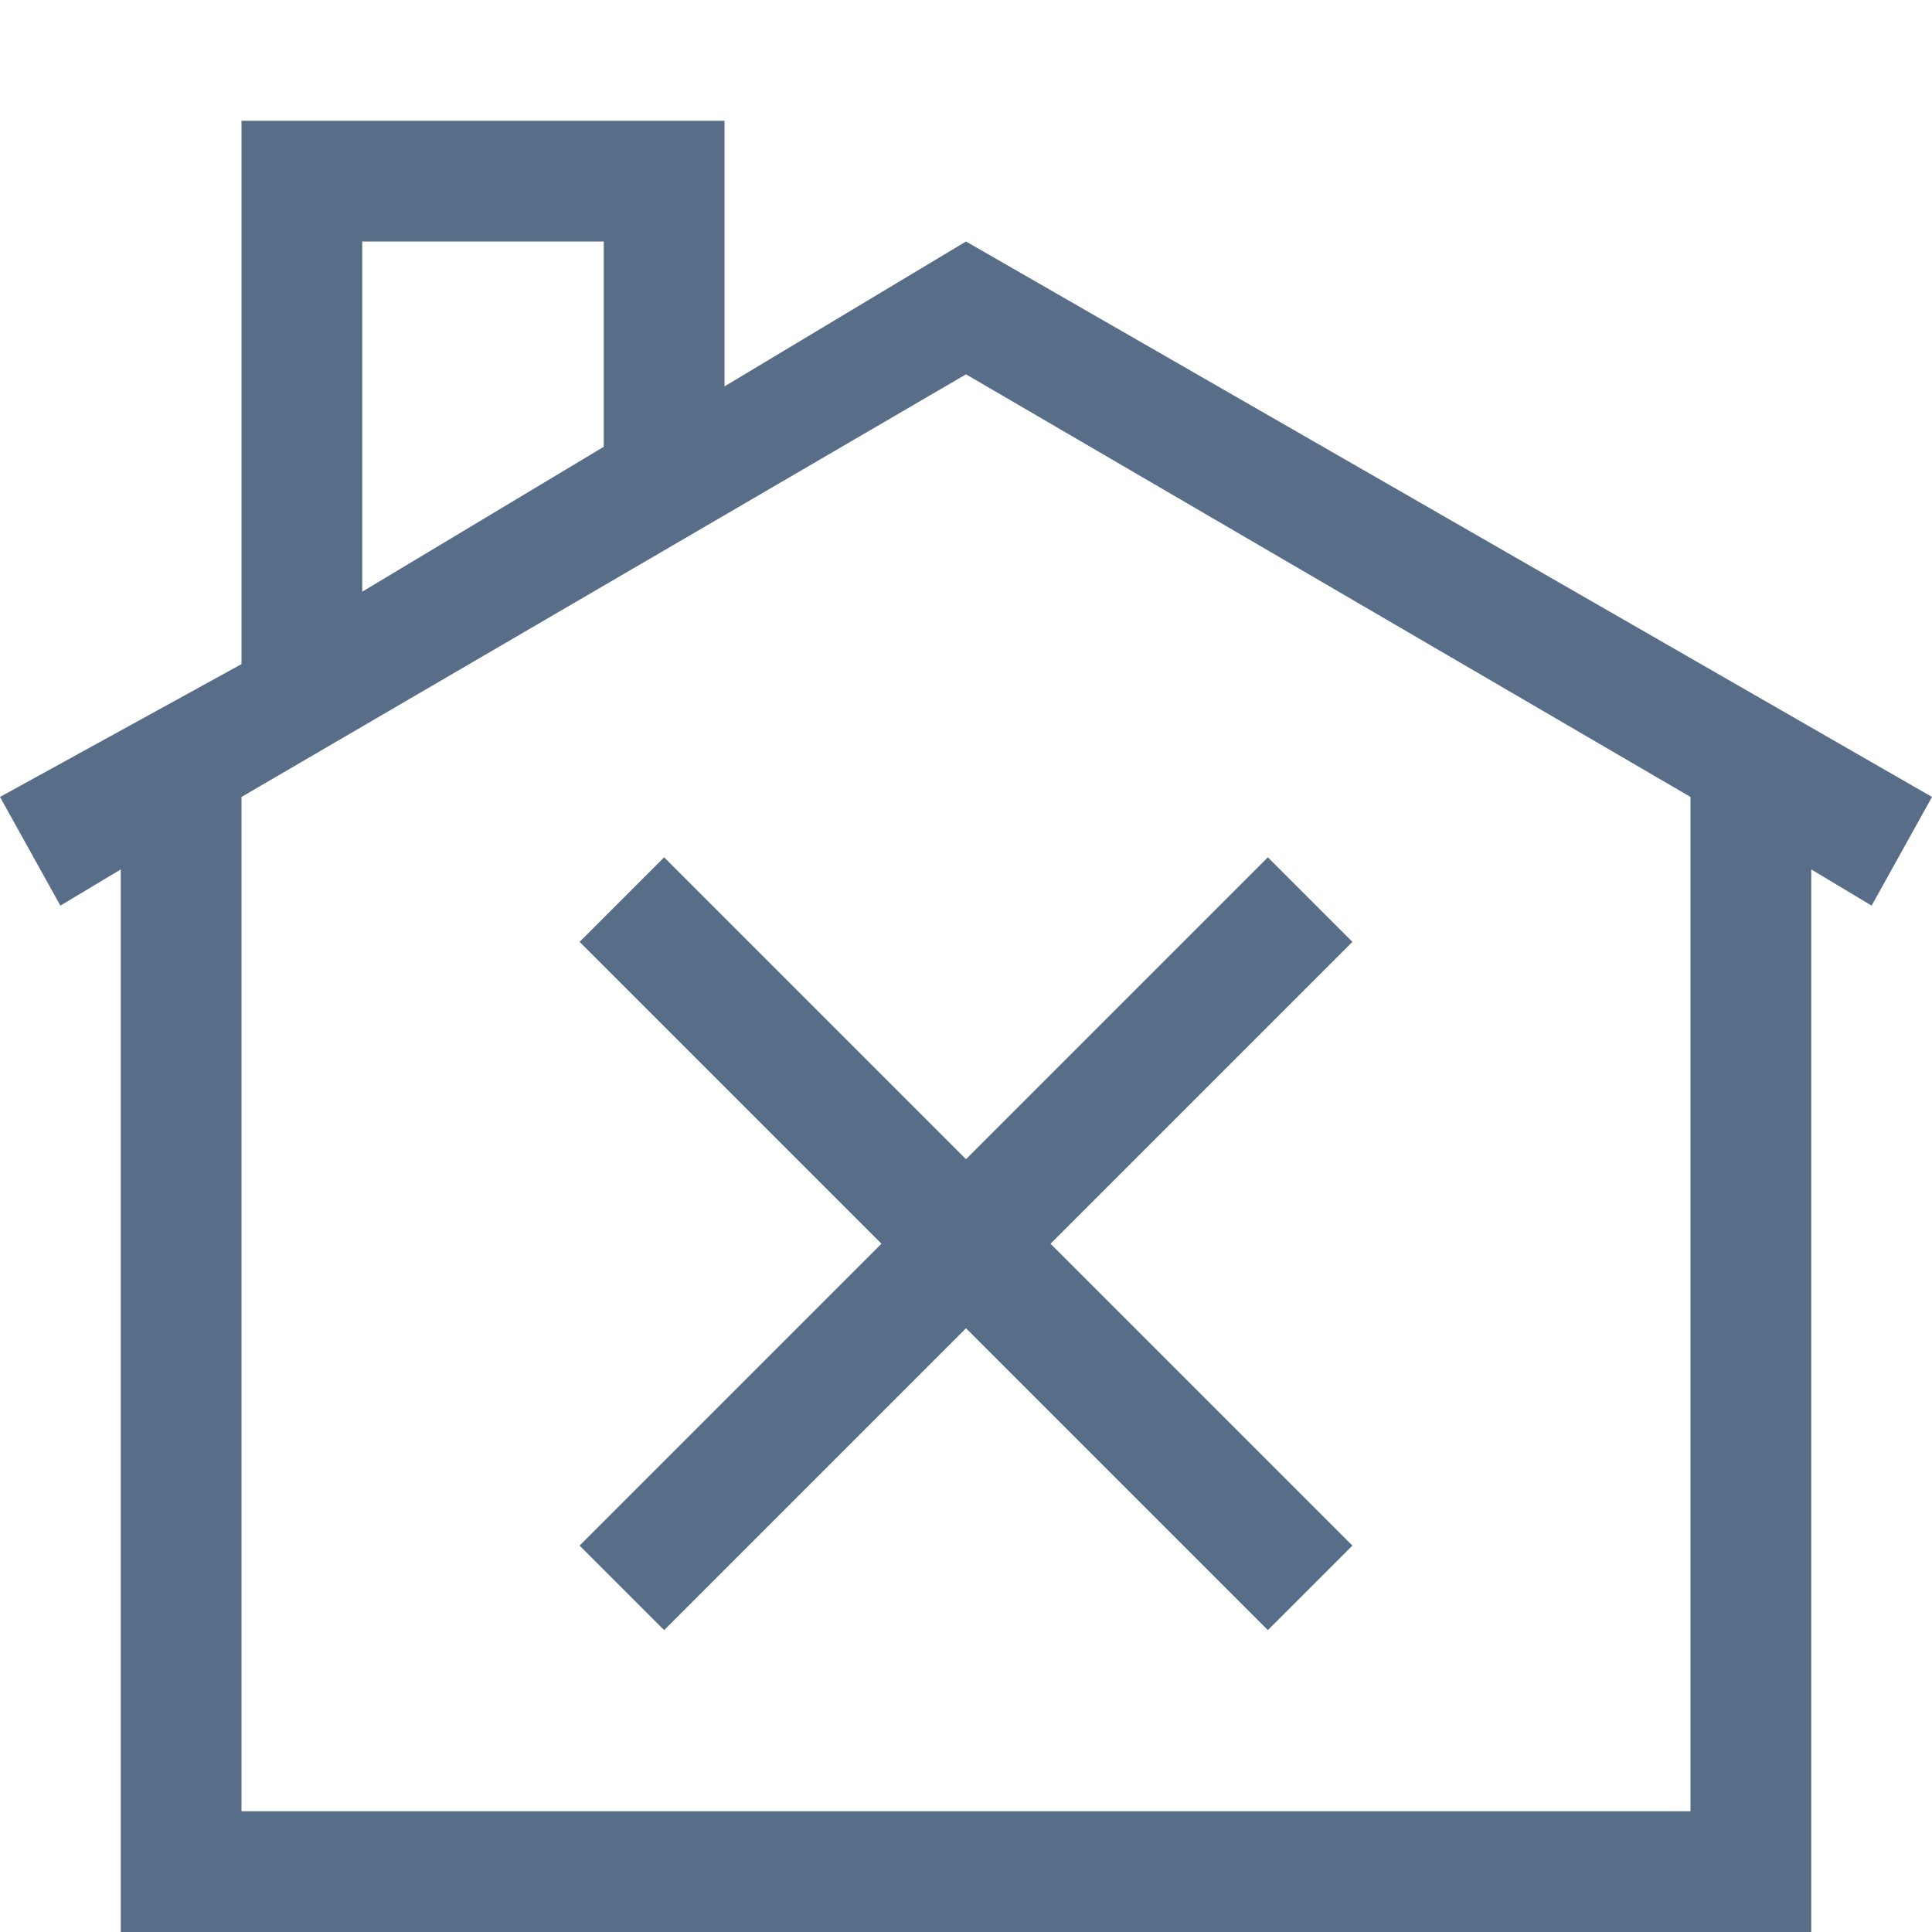 <svg id="Layer_1" xmlns="http://www.w3.org/2000/svg" viewBox="0 0 16 16"><path  fill="#586d87" d="M8 2L6 3.2V1H2v4.5L0 6.6l.5.9.5-.3V16h14V7.2l.5.3.5-.9L8 2zM3 2h2v1.7L3 4.9V2zm11 13H2V6.6l6-3.5 6 3.5V15z"/><path fill="#586d87"  d="M11.2 7.8l-.7-.7L8 9.6 5.5 7.1l-.7.7 2.5 2.5-2.5 2.5.7.7L8 11l2.5 2.5.7-.7-2.5-2.5z"/></svg>